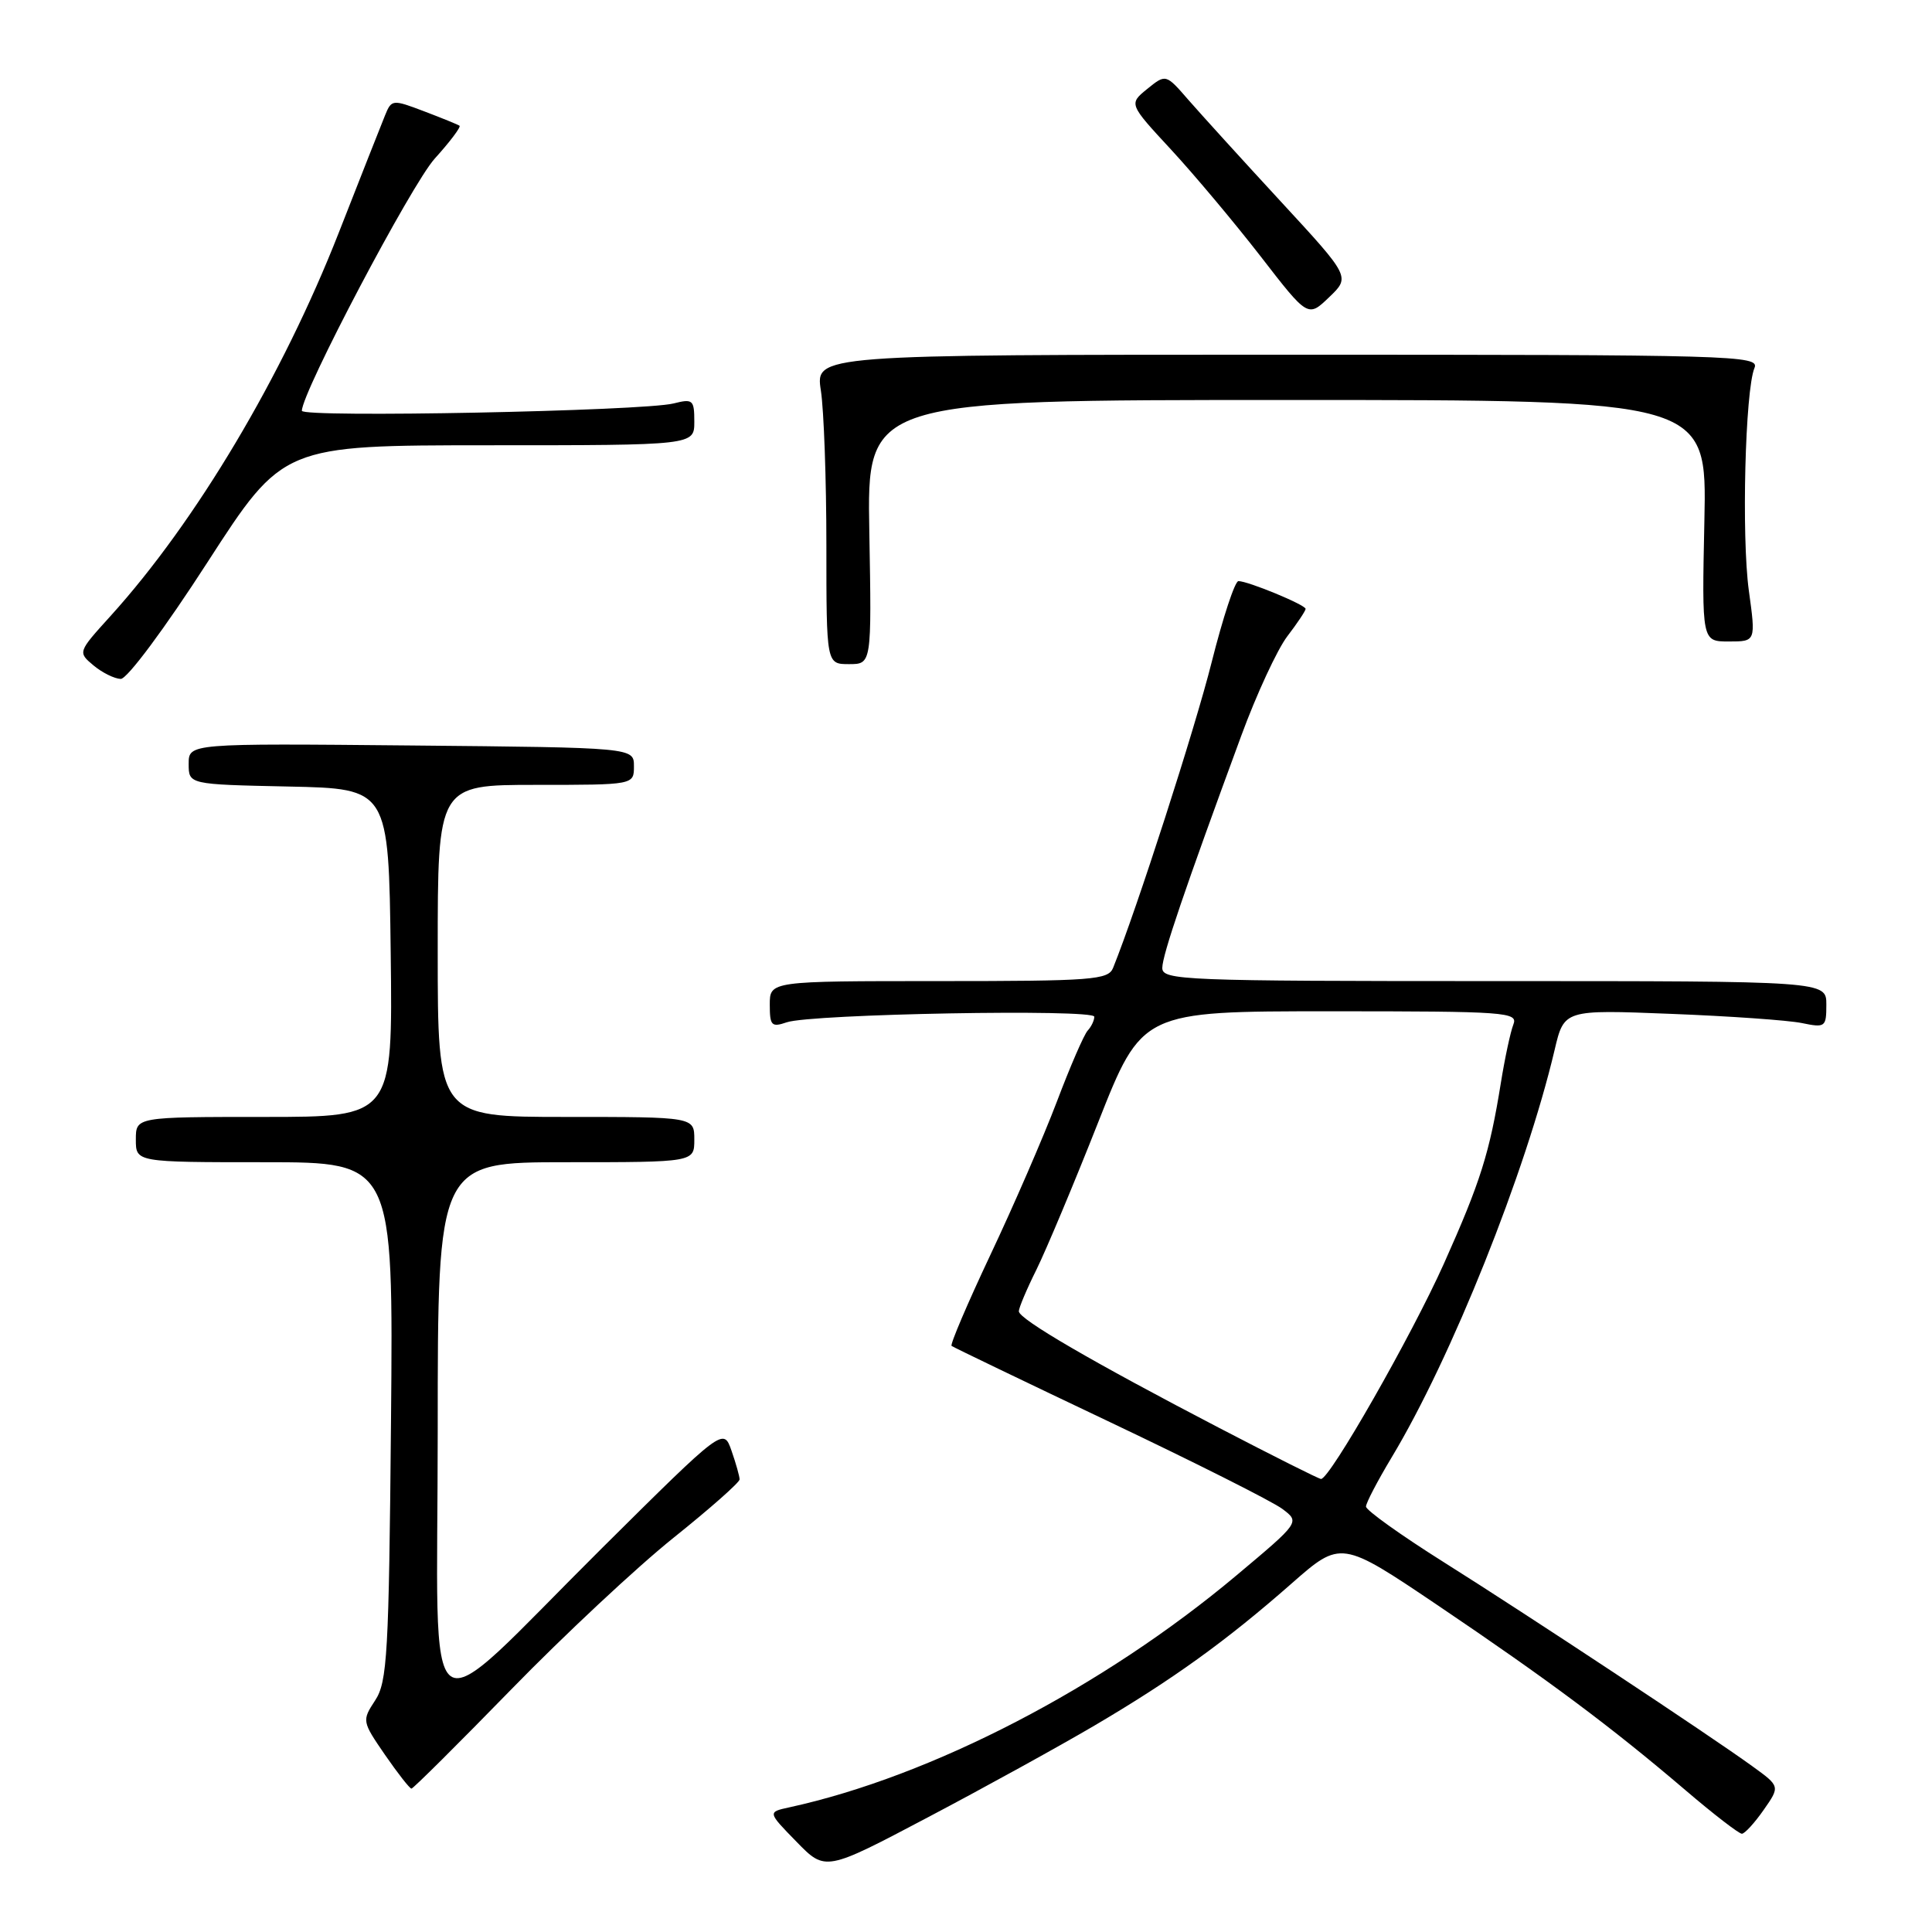 <?xml version="1.0" encoding="UTF-8" standalone="no"?>
<!DOCTYPE svg PUBLIC "-//W3C//DTD SVG 1.1//EN" "http://www.w3.org/Graphics/SVG/1.1/DTD/svg11.dtd" >
<svg xmlns="http://www.w3.org/2000/svg" xmlns:xlink="http://www.w3.org/1999/xlink" version="1.1" viewBox="0 0 256 256">
 <g >
 <path fill="currentColor"
d=" M 145.00 228.66 C 155.38 222.55 162.44 217.47 171.10 209.86 C 177.69 204.07 177.69 204.07 190.61 212.78 C 205.24 222.66 213.47 228.80 223.31 237.19 C 227.05 240.39 230.43 242.99 230.81 242.98 C 231.19 242.97 232.49 241.55 233.69 239.83 C 235.88 236.70 235.88 236.70 232.19 234.03 C 226.40 229.84 202.55 214.07 191.25 206.96 C 185.61 203.41 181.00 200.11 181.00 199.63 C 181.00 199.15 182.53 196.23 184.39 193.13 C 192.31 179.98 202.17 155.32 205.99 139.14 C 207.25 133.78 207.25 133.78 221.38 134.34 C 229.14 134.64 236.96 135.19 238.75 135.56 C 241.86 136.20 242.00 136.10 242.00 133.11 C 242.00 130.00 242.00 130.00 198.00 130.00 C 156.76 130.00 154.00 129.89 154.01 128.25 C 154.02 126.54 156.98 117.83 164.47 97.50 C 166.49 92.00 169.24 86.07 170.57 84.32 C 171.91 82.57 173.00 80.93 173.00 80.68 C 173.00 80.15 165.38 77.00 164.10 77.00 C 163.63 77.00 162.04 81.84 160.55 87.75 C 158.36 96.49 150.61 120.53 147.49 128.25 C 146.85 129.84 144.78 130.00 124.39 130.00 C 102.00 130.00 102.00 130.00 102.00 133.12 C 102.00 135.91 102.23 136.15 104.25 135.46 C 107.47 134.35 145.00 133.67 145.00 134.72 C 145.00 135.21 144.61 136.03 144.13 136.55 C 143.64 137.07 141.80 141.32 140.03 146.00 C 138.25 150.68 134.30 159.79 131.24 166.26 C 128.19 172.73 125.87 178.17 126.09 178.34 C 126.32 178.52 135.74 183.05 147.04 188.42 C 158.34 193.79 168.64 198.97 169.92 199.94 C 172.25 201.69 172.25 201.69 163.87 208.72 C 146.19 223.57 123.44 235.37 104.60 239.48 C 101.70 240.11 101.70 240.11 105.54 244.04 C 109.37 247.97 109.37 247.97 122.94 240.81 C 130.40 236.88 140.32 231.41 145.00 228.66 Z  M 67.72 223.88 C 74.75 216.66 84.44 207.61 89.25 203.76 C 94.06 199.91 98.00 196.43 98.00 196.03 C 98.00 195.63 97.52 193.92 96.93 192.23 C 95.86 189.16 95.86 189.16 79.81 205.09 C 55.33 229.41 58.00 231.31 58.00 189.57 C 58.00 154.00 58.00 154.00 75.00 154.00 C 92.00 154.00 92.00 154.00 92.00 151.00 C 92.00 148.00 92.00 148.00 75.00 148.00 C 58.00 148.00 58.00 148.00 58.00 126.00 C 58.00 104.00 58.00 104.00 71.00 104.00 C 84.00 104.00 84.00 104.00 84.00 101.53 C 84.00 99.06 84.00 99.06 54.50 98.78 C 25.00 98.50 25.00 98.50 25.00 101.22 C 25.00 103.94 25.00 103.94 38.25 104.22 C 51.50 104.50 51.50 104.50 51.77 126.25 C 52.04 148.00 52.04 148.00 35.02 148.00 C 18.00 148.00 18.00 148.00 18.00 151.00 C 18.00 154.00 18.00 154.00 35.06 154.00 C 52.12 154.00 52.12 154.00 51.81 188.30 C 51.53 219.21 51.32 222.86 49.71 225.31 C 47.95 228.00 47.97 228.09 51.01 232.52 C 52.71 234.98 54.29 237.00 54.52 237.00 C 54.75 237.00 60.69 231.09 67.72 223.88 Z  M 27.50 74.49 C 37.50 59.01 37.50 59.01 64.75 59.00 C 92.00 59.00 92.00 59.00 92.00 55.88 C 92.00 52.98 91.81 52.81 89.25 53.46 C 85.20 54.47 40.00 55.37 40.00 54.43 C 40.00 51.98 54.51 24.44 57.61 21.01 C 59.63 18.78 61.10 16.82 60.89 16.66 C 60.68 16.51 58.57 15.65 56.20 14.75 C 51.99 13.15 51.88 13.17 51.01 15.31 C 50.52 16.51 47.76 23.50 44.89 30.83 C 37.44 49.85 25.97 69.11 14.65 81.62 C 10.30 86.42 10.30 86.42 12.40 88.18 C 13.55 89.14 15.18 89.94 16.00 89.96 C 16.85 89.97 21.83 83.28 27.50 74.49 Z  M 115.19 70.50 C 114.87 53.00 114.87 53.00 170.52 53.00 C 226.18 53.00 226.18 53.00 225.84 69.00 C 225.50 85.00 225.50 85.00 229.08 85.00 C 232.66 85.00 232.66 85.00 231.73 78.25 C 230.75 71.09 231.24 51.69 232.48 48.75 C 233.17 47.09 229.85 47.00 170.63 47.00 C 108.04 47.00 108.04 47.00 108.77 51.75 C 109.17 54.36 109.50 63.59 109.50 72.25 C 109.50 88.00 109.50 88.00 112.50 88.00 C 115.50 88.00 115.50 88.00 115.19 70.50 Z  M 169.72 26.71 C 164.65 21.22 159.15 15.16 157.49 13.26 C 154.48 9.79 154.48 9.79 152.02 11.78 C 149.57 13.77 149.57 13.77 155.16 19.81 C 158.24 23.14 163.58 29.51 167.04 33.97 C 173.31 42.08 173.31 42.08 176.12 39.38 C 178.93 36.69 178.93 36.69 169.72 26.71 Z  M 161.50 189.18 C 144.77 180.47 135.00 174.79 135.00 173.75 C 135.00 173.30 136.05 170.81 137.34 168.22 C 138.62 165.62 142.30 156.86 145.50 148.75 C 151.32 134.00 151.32 134.00 176.27 134.00 C 199.62 134.00 201.17 134.11 200.53 135.75 C 200.15 136.71 199.40 140.20 198.87 143.50 C 197.38 152.76 196.18 156.59 191.32 167.45 C 187.04 177.00 176.18 196.03 175.04 195.97 C 174.74 195.96 168.65 192.90 161.50 189.18 Z "/>
</g>
</svg>